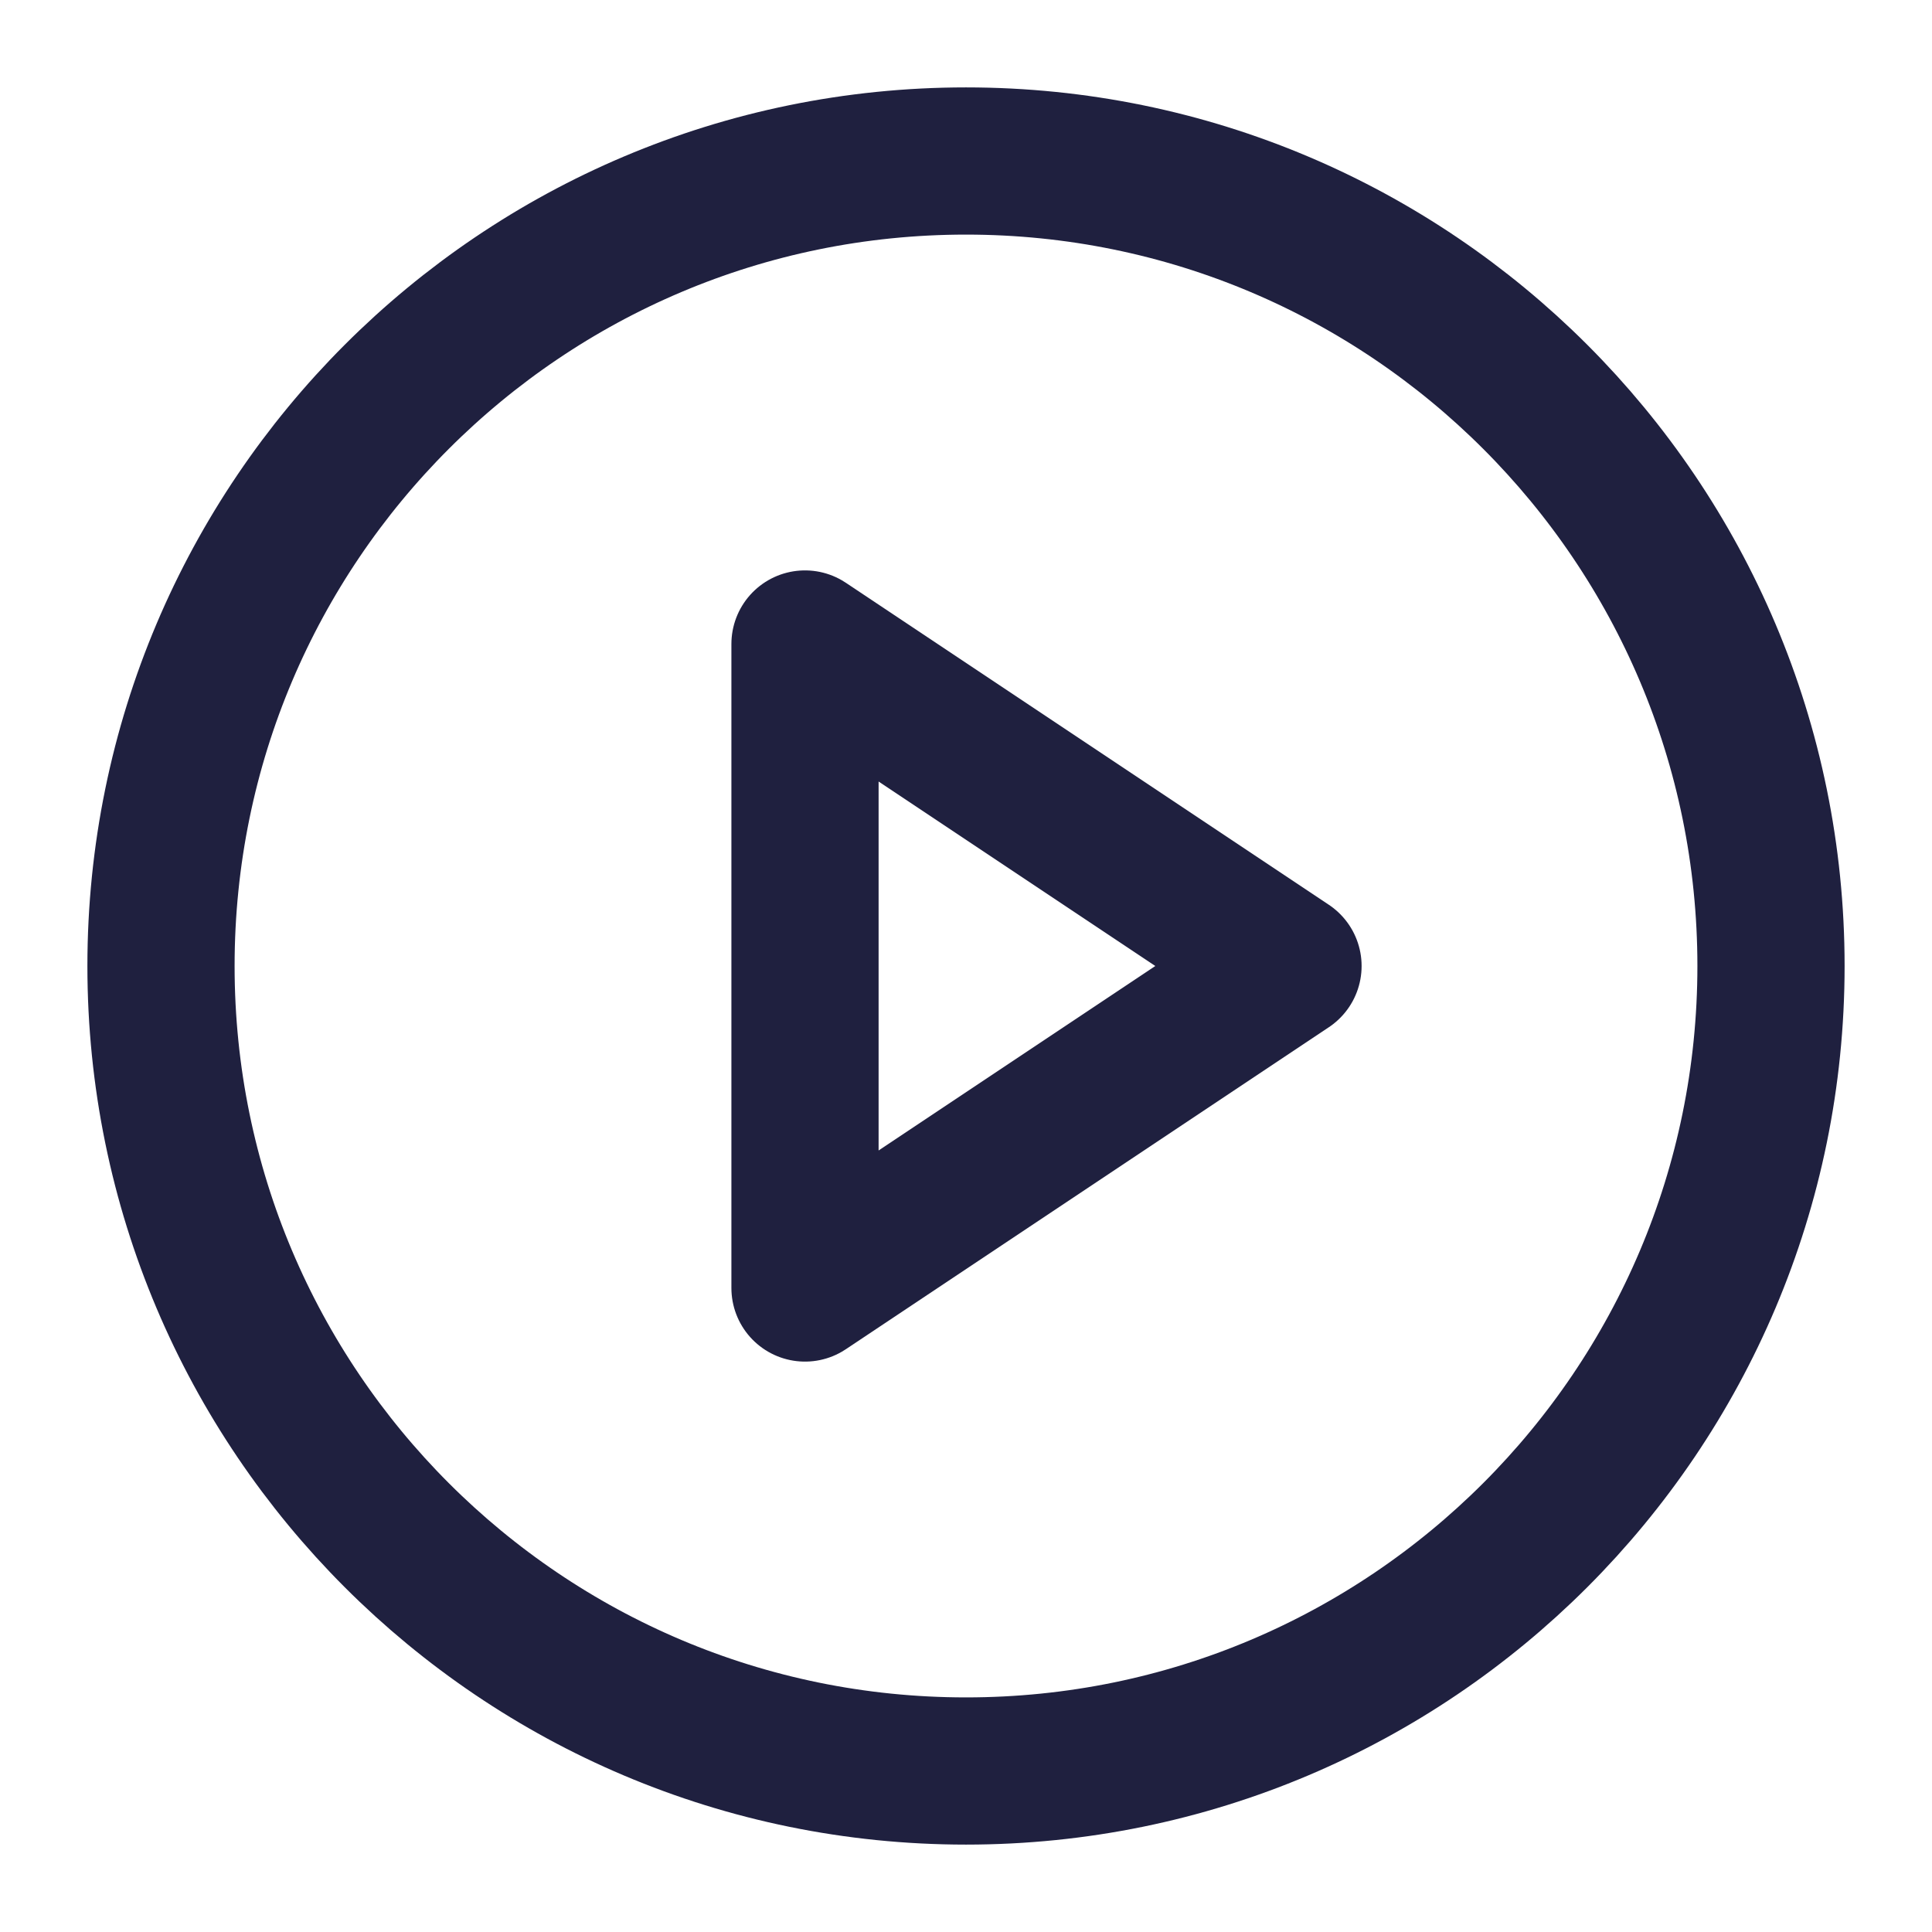 <svg width="21" height="21" viewBox="0 0 21 21" fill="none" xmlns="http://www.w3.org/2000/svg">
<g clip-path="url(#clip0_1102_6676)">
<path d="M10.5 19.25C15.332 19.25 19.25 15.332 19.25 10.5C19.25 5.668 15.332 1.75 10.5 1.75C5.668 1.75 1.75 5.668 1.75 10.5C1.75 15.332 5.668 19.25 10.5 19.25Z" stroke="#1F203F" stroke-width="1.6" stroke-linecap="round" stroke-linejoin="round"/>
<path d="M8.75 7L14 10.5L8.75 14V7Z" stroke="#1F203F" stroke-width="1.6" stroke-linecap="round" stroke-linejoin="round"/>
</g>
<defs>
<clipPath id="clip0_1102_6676">
<rect width="21" height="21" fill="white"/>
</clipPath>
</defs>
</svg>
